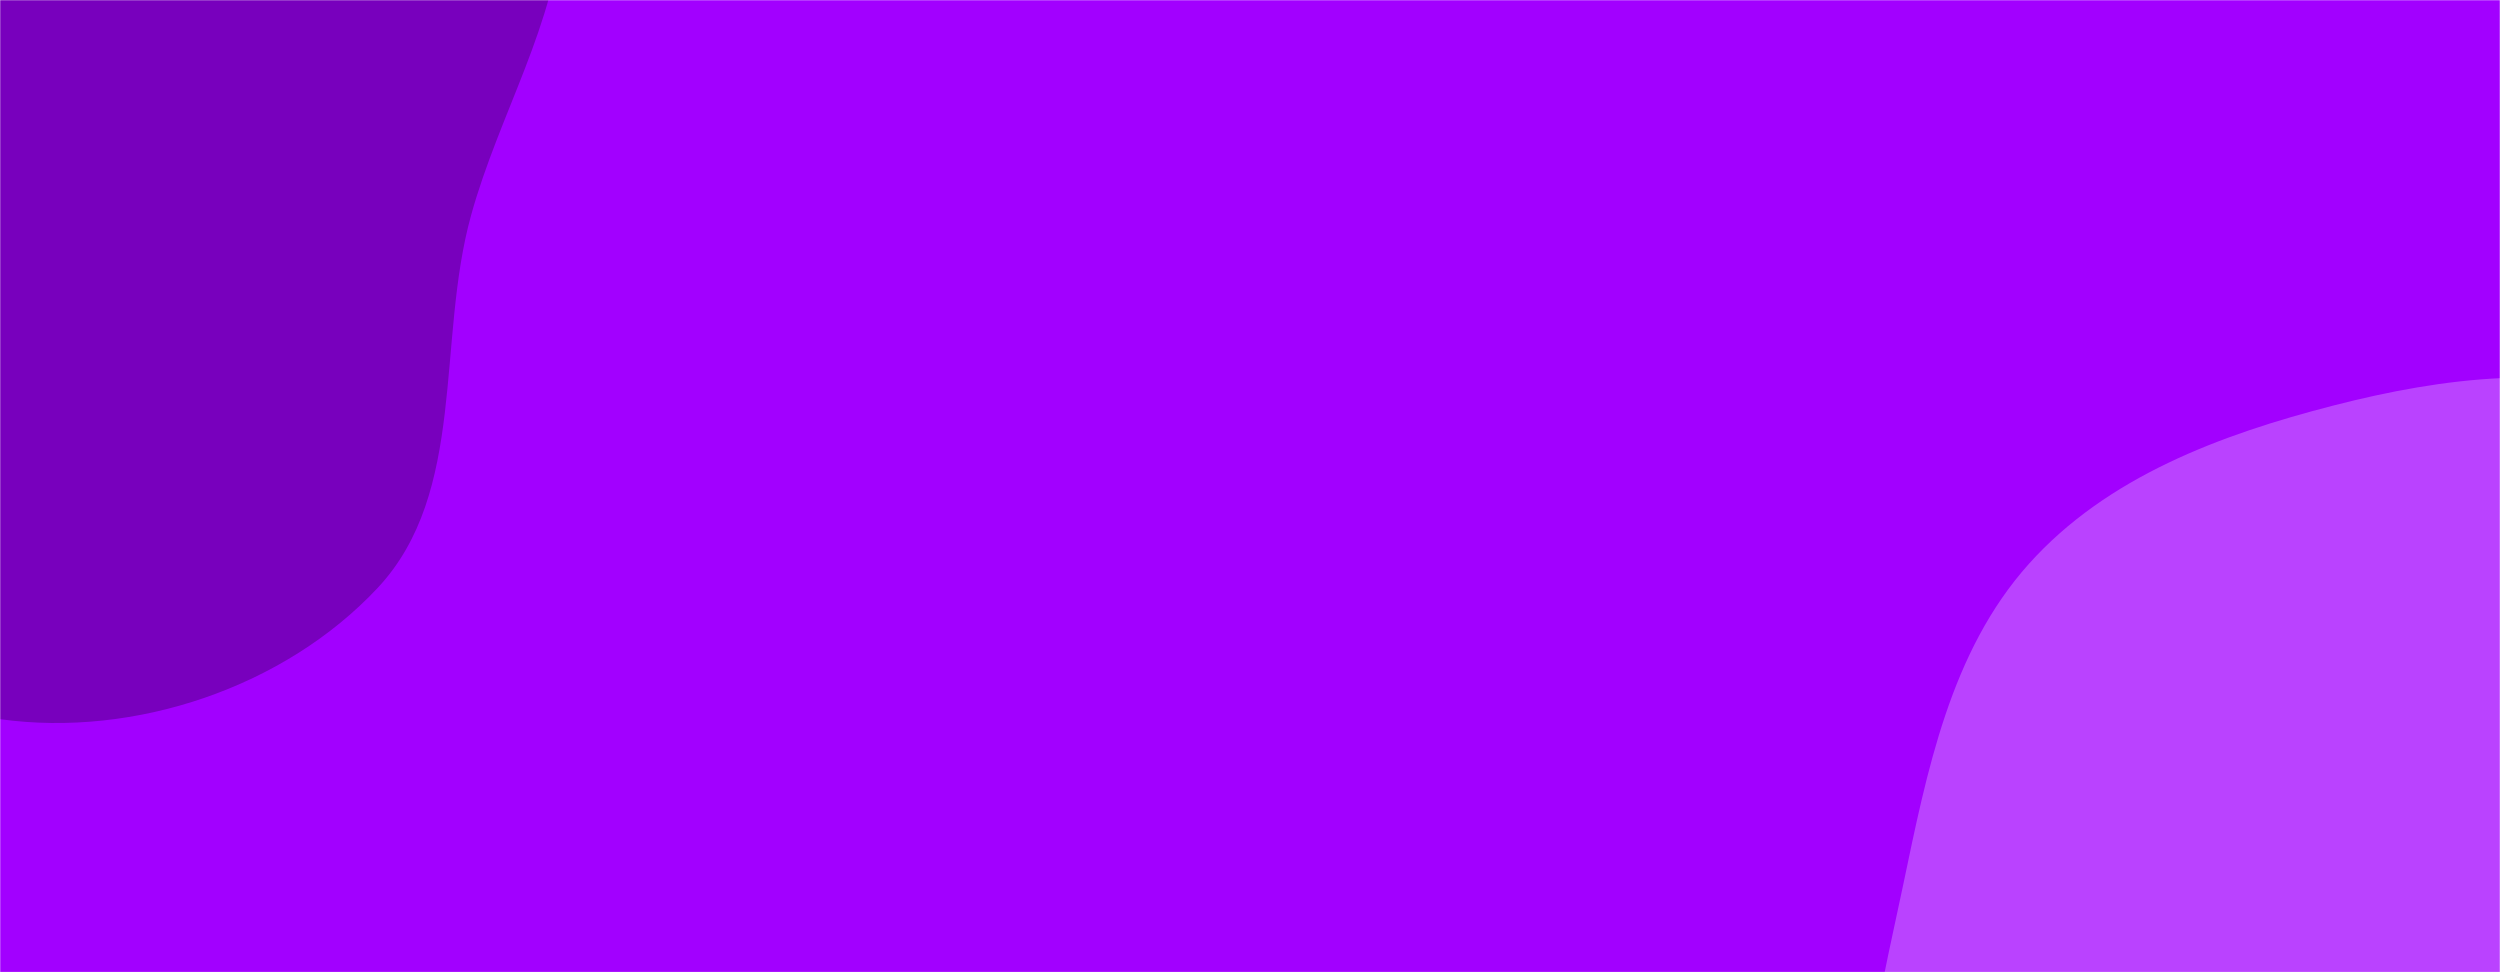 <svg xmlns="http://www.w3.org/2000/svg" version="1.1" xmlns:xlink="http://www.w3.org/1999/xlink" xmlns:svgjs="http://svgjs.dev/svgjs" width="1440" height="560" preserveAspectRatio="none" viewBox="0 0 1440 560"><g mask="url(&quot;#SvgjsMask1201&quot;)" fill="none"><rect width="1440" height="560" x="0" y="0" fill="rgba(162, 0, 255, 1)"></rect><path d="M0,414.239C77.629,425.04,164.068,395.833,217.589,338.575C268.999,283.576,251.256,196.478,271.365,123.928C287.596,65.37,320.199,13.987,324.36,-46.636C329.32,-118.9,335.175,-195.938,297.569,-257.845C257.602,-323.638,189.619,-372.774,114.927,-391.406C41.441,-409.737,-34.527,-385.521,-105.212,-358.321C-171.49,-332.817,-243.812,-302.957,-277.455,-240.416C-309.796,-180.296,-266.236,-107.245,-276.576,-39.766C-287.067,28.695,-357.446,87.877,-337.946,154.335C-318.571,220.368,-236.422,241.046,-181.872,282.999C-121.385,329.518,-75.578,403.724,0,414.239" fill="#7800bd"></path><path d="M1440 960.699C1513.699 955.109 1564.728 889.911 1631.033 857.253 1708.439 819.127 1821.574 828.941 1862.132 752.781 1902.277 677.398 1853.068 583.617 1818.299 505.609 1789.68 441.398 1732.786 399.004 1682.537 349.84 1636.692 304.985 1597.489 251.064 1536.832 230.221 1474.826 208.914 1407.651 217.246 1344.149 233.562 1278.952 250.314 1213.514 274.69 1168.602 324.832 1123.343 375.361 1109.955 444.153 1096.052 510.548 1081.295 581.022 1061.454 654.03 1085.453 721.916 1110.351 792.345 1167.43 845.99 1229.388 887.718 1292.288 930.08 1364.382 966.435 1440 960.699" fill="#ba42ff"></path></g><defs><mask id="SvgjsMask1201"><rect width="1440" height="560" fill="#ffffff"></rect></mask></defs></svg>